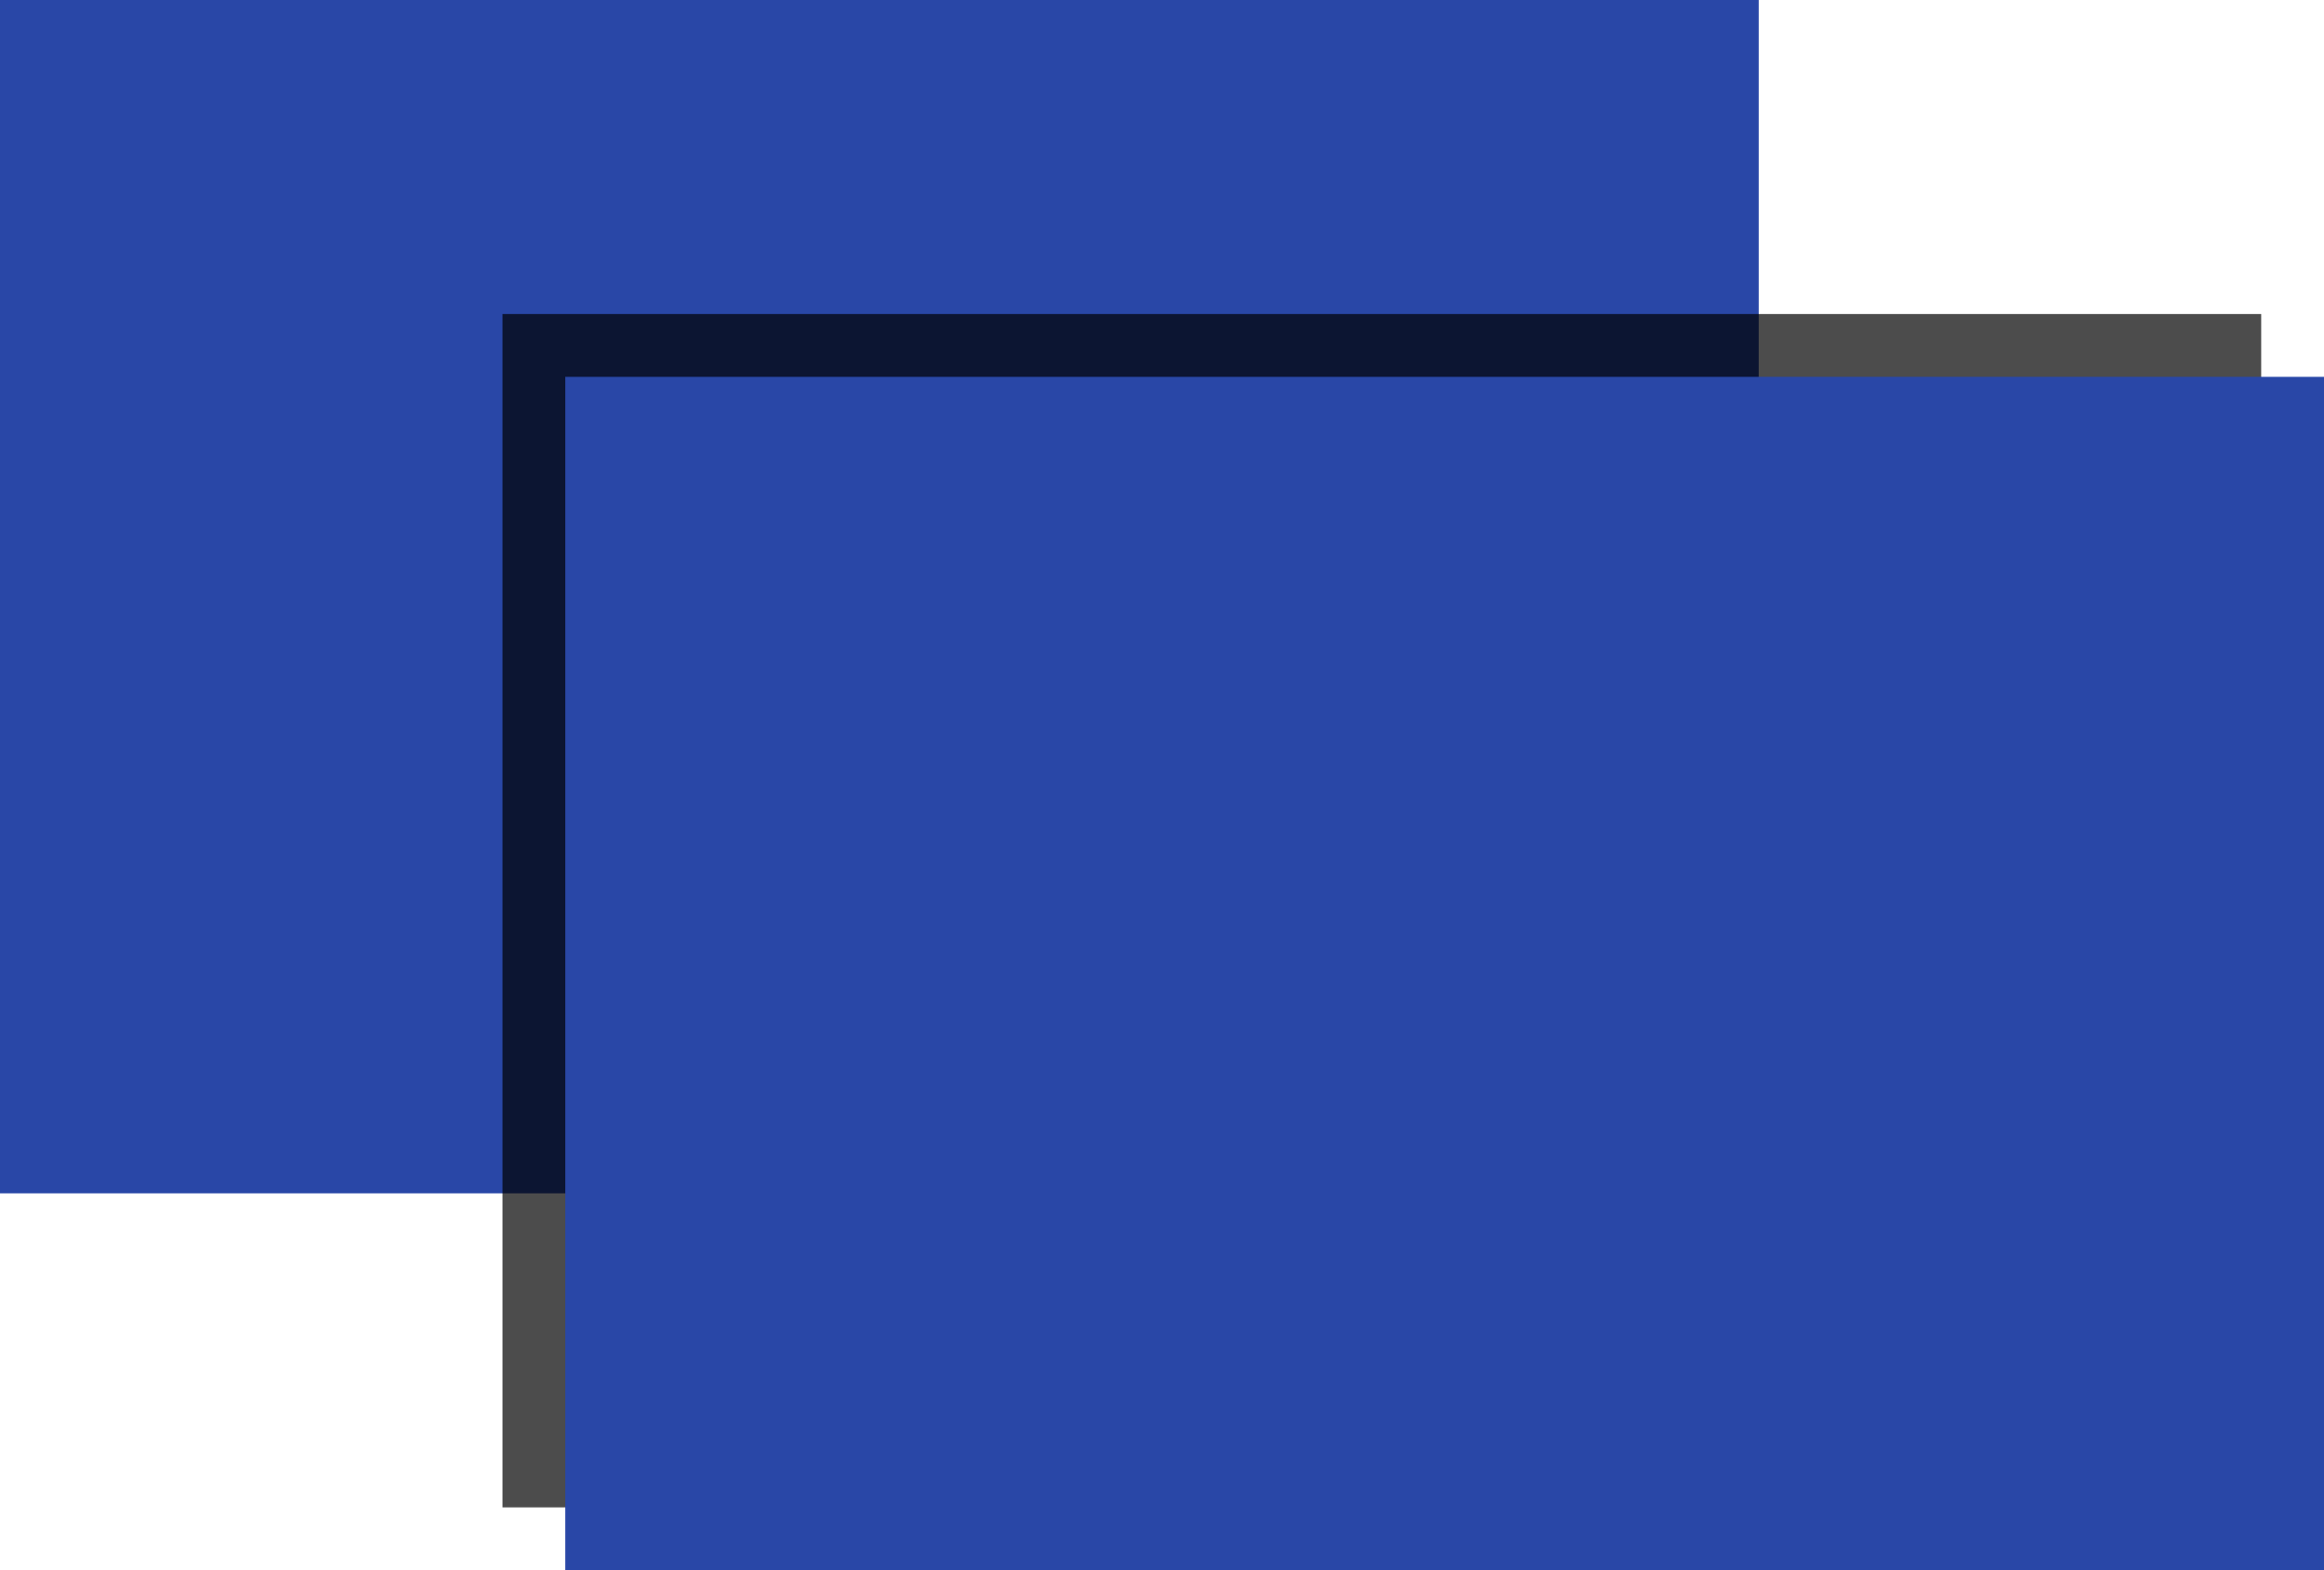 <svg xmlns="http://www.w3.org/2000/svg" viewBox="0 0 37 25"><defs><style>.cls-1{isolation:isolate;}.cls-2,.cls-5{fill:#2947a7;}.cls-2,.cls-6{stroke:#2947a7;}.cls-2,.cls-4,.cls-6{stroke-miterlimit:10;stroke-width:10px;}.cls-3{opacity:0.7;mix-blend-mode:multiply;}.cls-4,.cls-6{fill:none;}.cls-4{stroke:#000;}</style></defs><title>swa-icon-properties</title><g class="cls-1"><g id="Layer_1" data-name="Layer 1"><rect class="cls-2" x="5" y="5" width="18" height="9"/><g class="cls-3"><rect x="13" y="10" width="18" height="9"/><rect class="cls-4" x="13" y="10" width="18" height="9"/></g><rect class="cls-5" x="14" y="11" width="18" height="9"/><rect class="cls-6" x="14" y="11" width="18" height="9"/></g></g></svg>